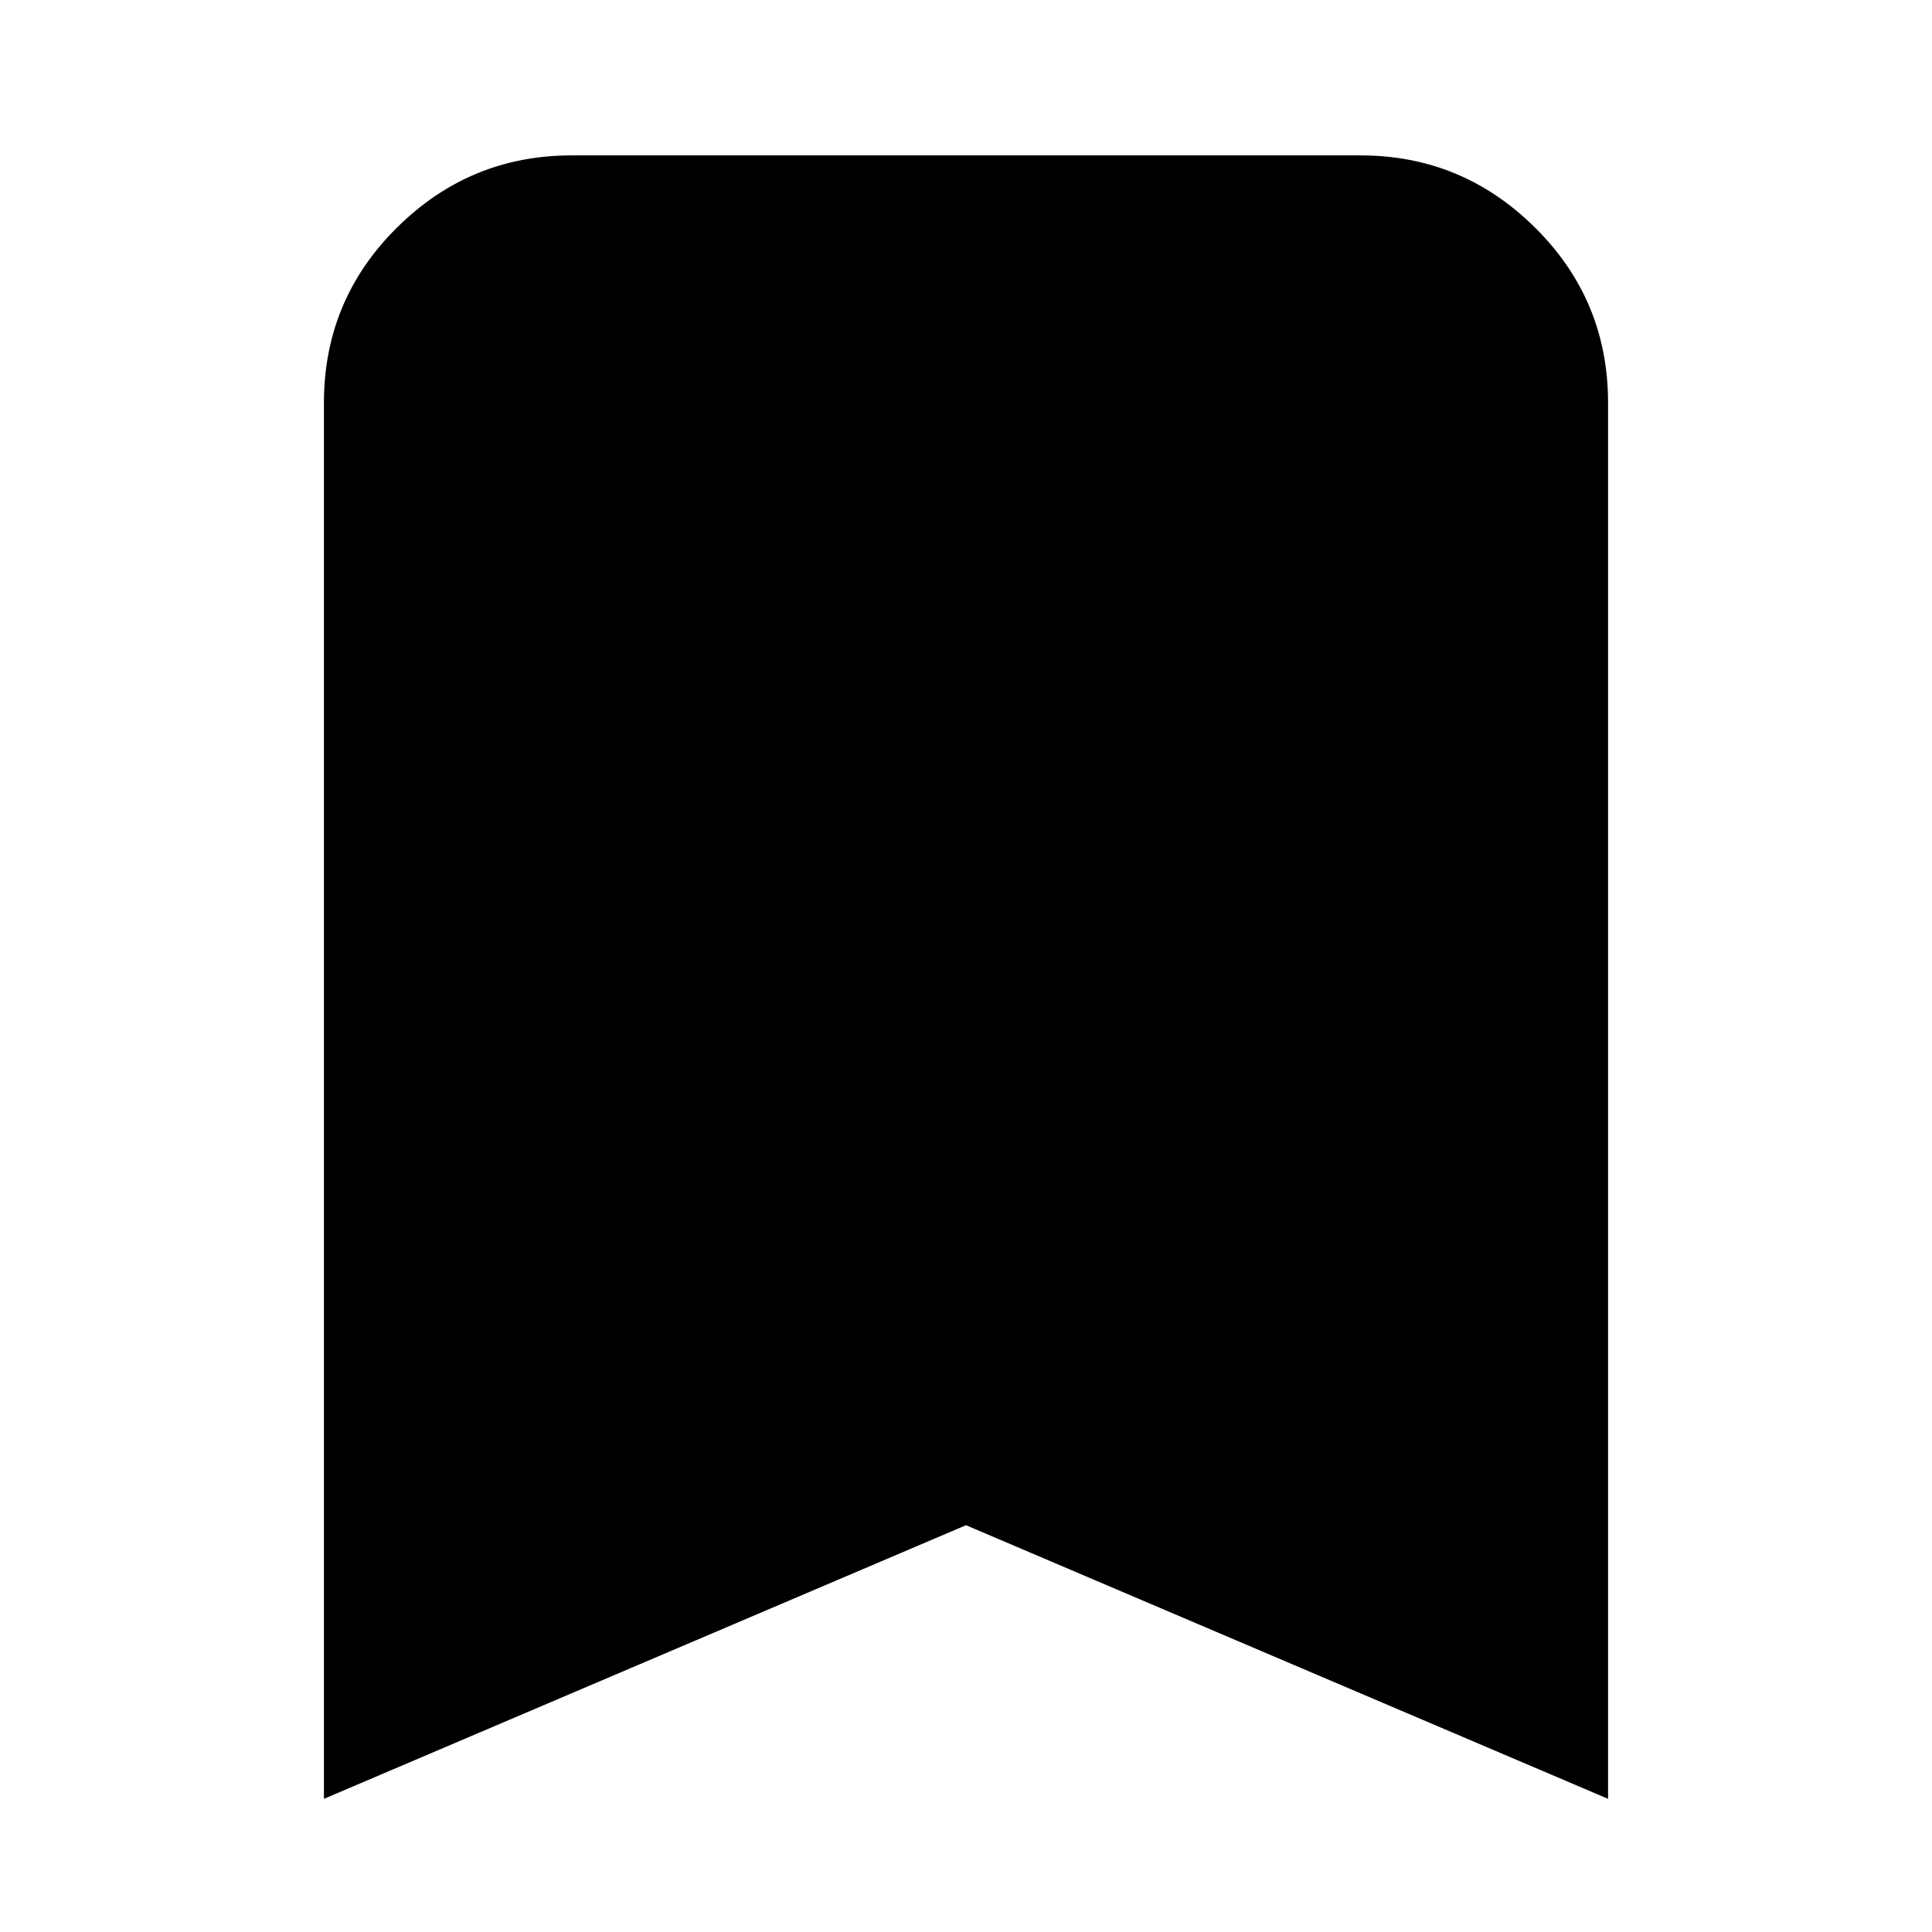 <svg xmlns="http://www.w3.org/2000/svg" height="24" viewBox="0 -960 960 960" width="24"><path d="M160.96-66.17v-693.66q0-51.07 36.22-87.01 36.23-35.94 86.73-35.94h392.18q50.5 0 86.73 35.94 36.22 35.94 36.22 87.01v693.66L480-202.13 160.96-66.17Z"/></svg>